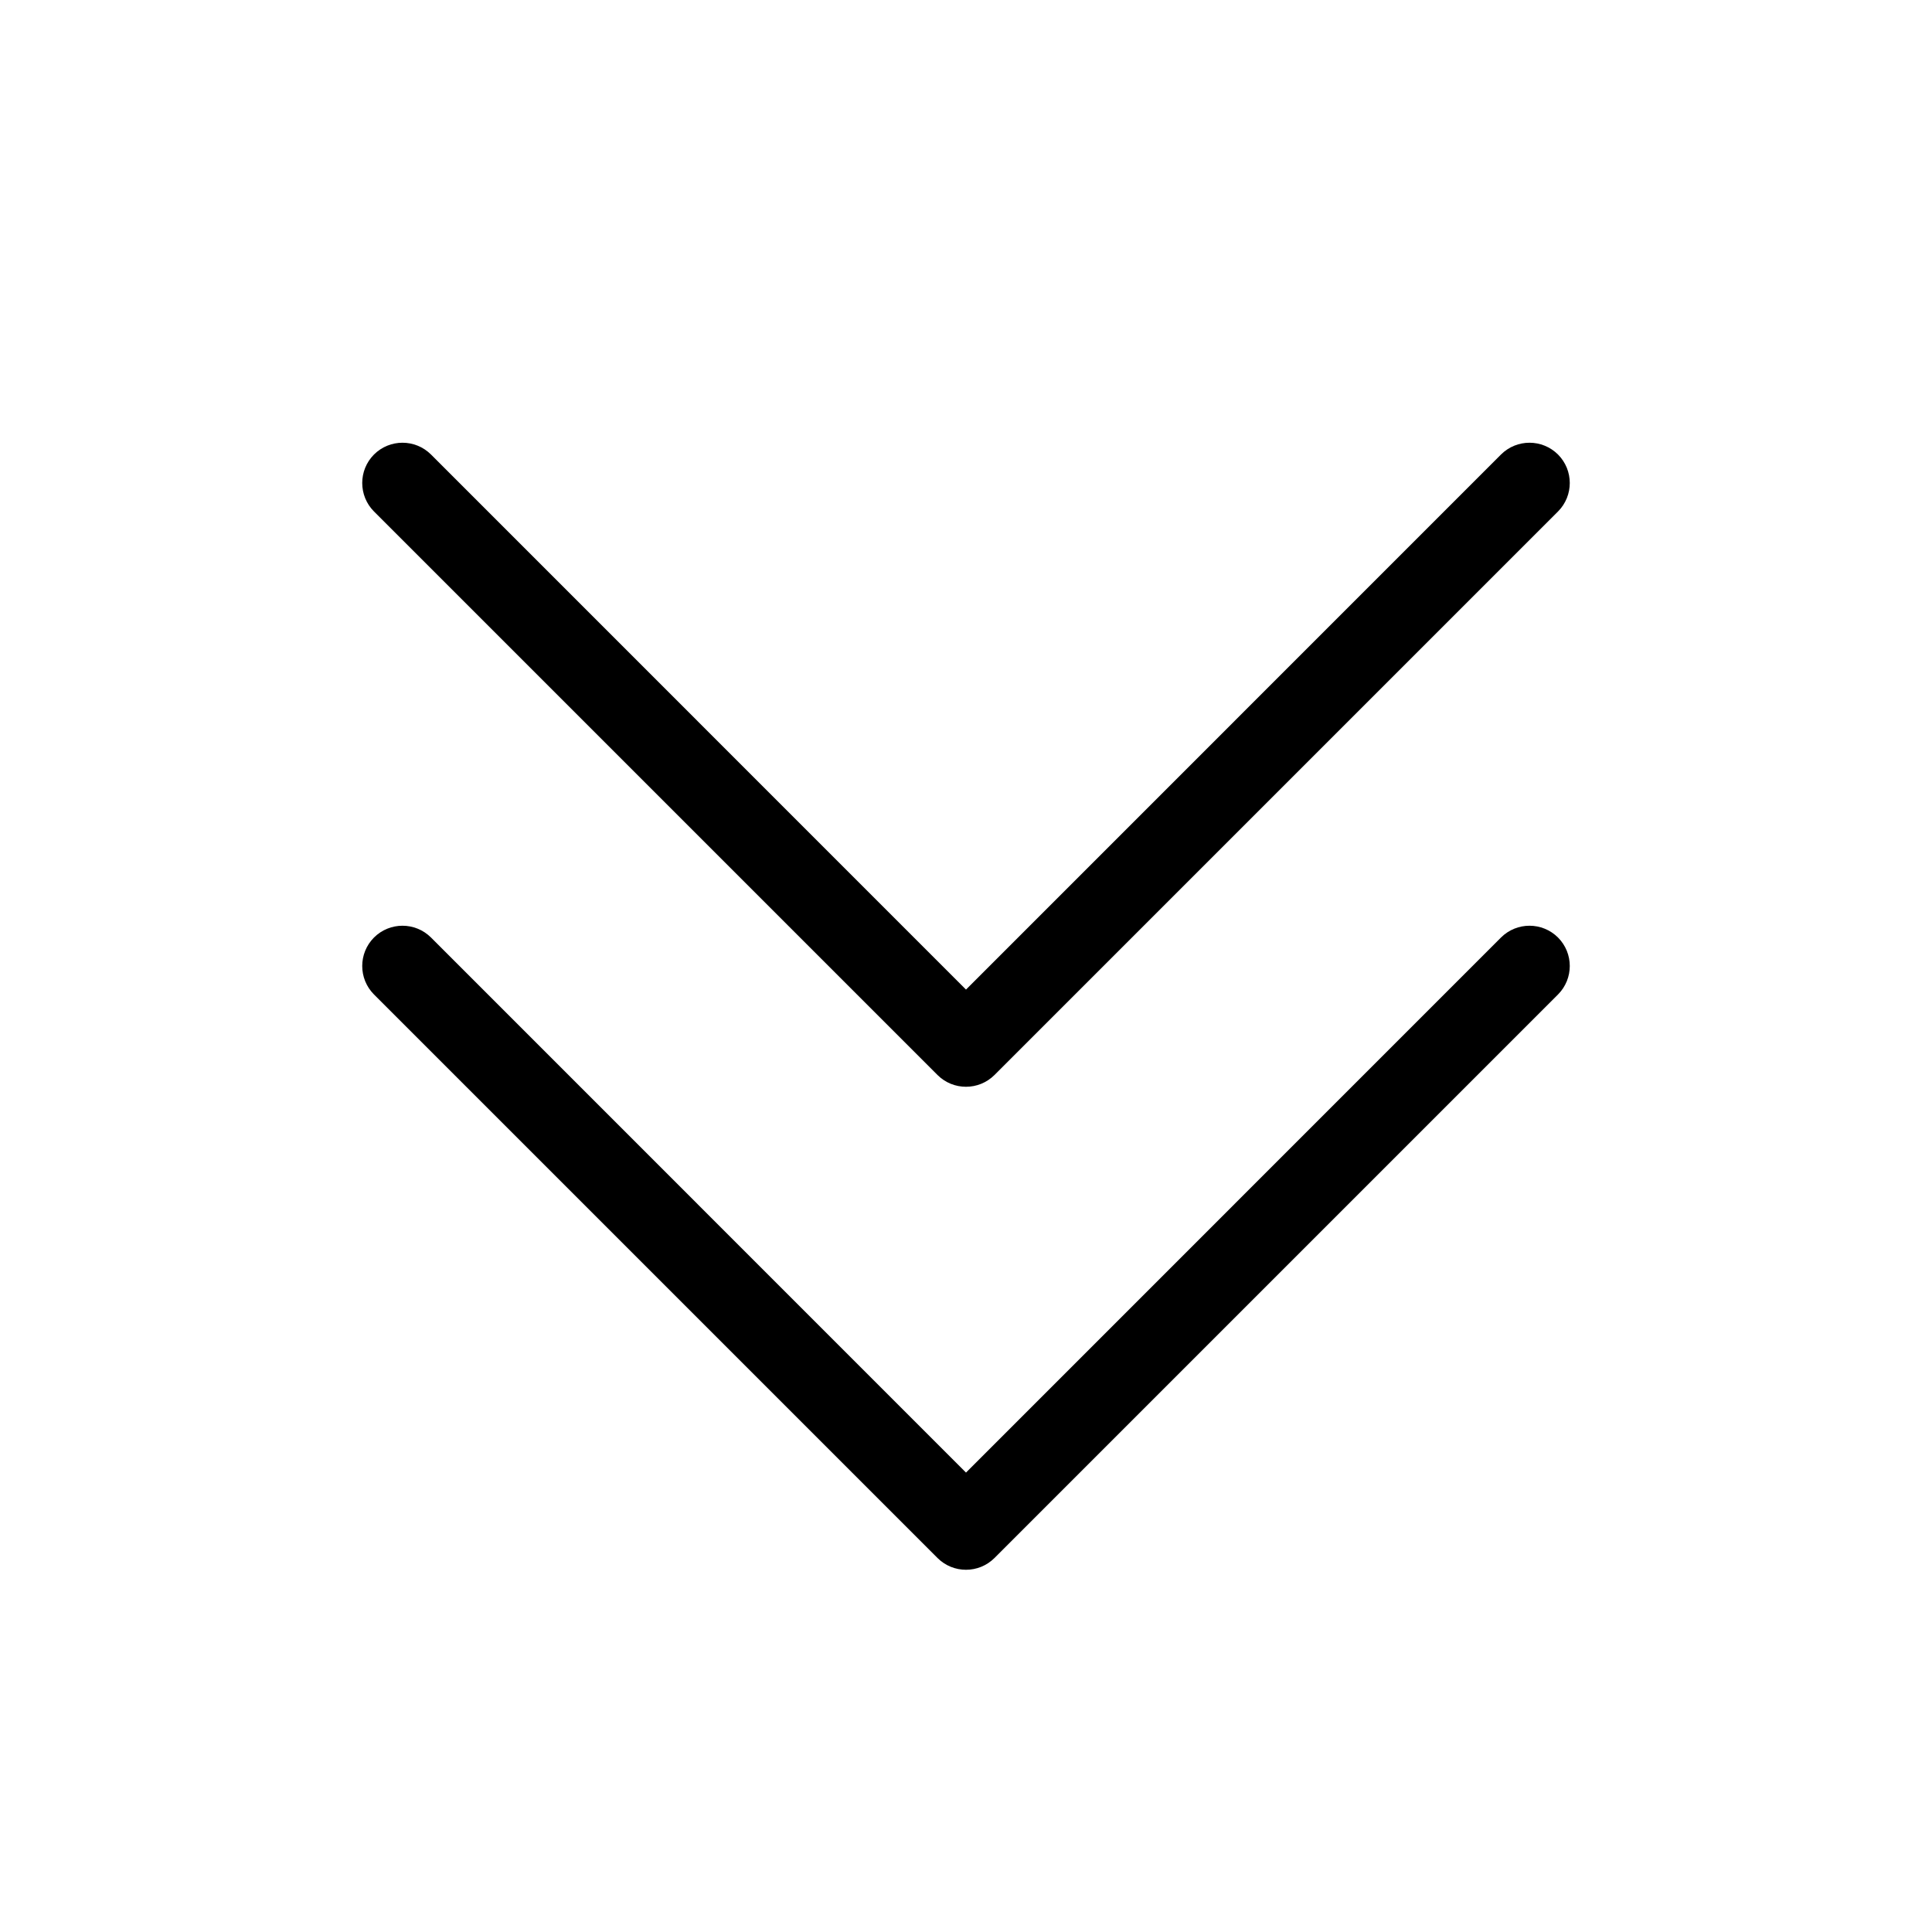 <svg width="24" height="24" viewBox="0 0 24 24" fill="none" xmlns="http://www.w3.org/2000/svg">
<path fill-rule="evenodd" clip-rule="evenodd" d="M4.646 11.646C4.842 11.451 5.158 11.451 5.354 11.646L12 18.293L18.646 11.646C18.842 11.451 19.158 11.451 19.354 11.646C19.549 11.842 19.549 12.158 19.354 12.354L12.354 19.354C12.158 19.549 11.842 19.549 11.646 19.354L4.646 12.354C4.451 12.158 4.451 11.842 4.646 11.646ZM4.646 5.646C4.842 5.451 5.158 5.451 5.354 5.646L12 12.293L18.646 5.646C18.842 5.451 19.158 5.451 19.354 5.646C19.549 5.842 19.549 6.158 19.354 6.354L12.354 13.354C12.158 13.549 11.842 13.549 11.646 13.354L4.646 6.354C4.451 6.158 4.451 5.842 4.646 5.646Z" fill="black"/>
</svg>
